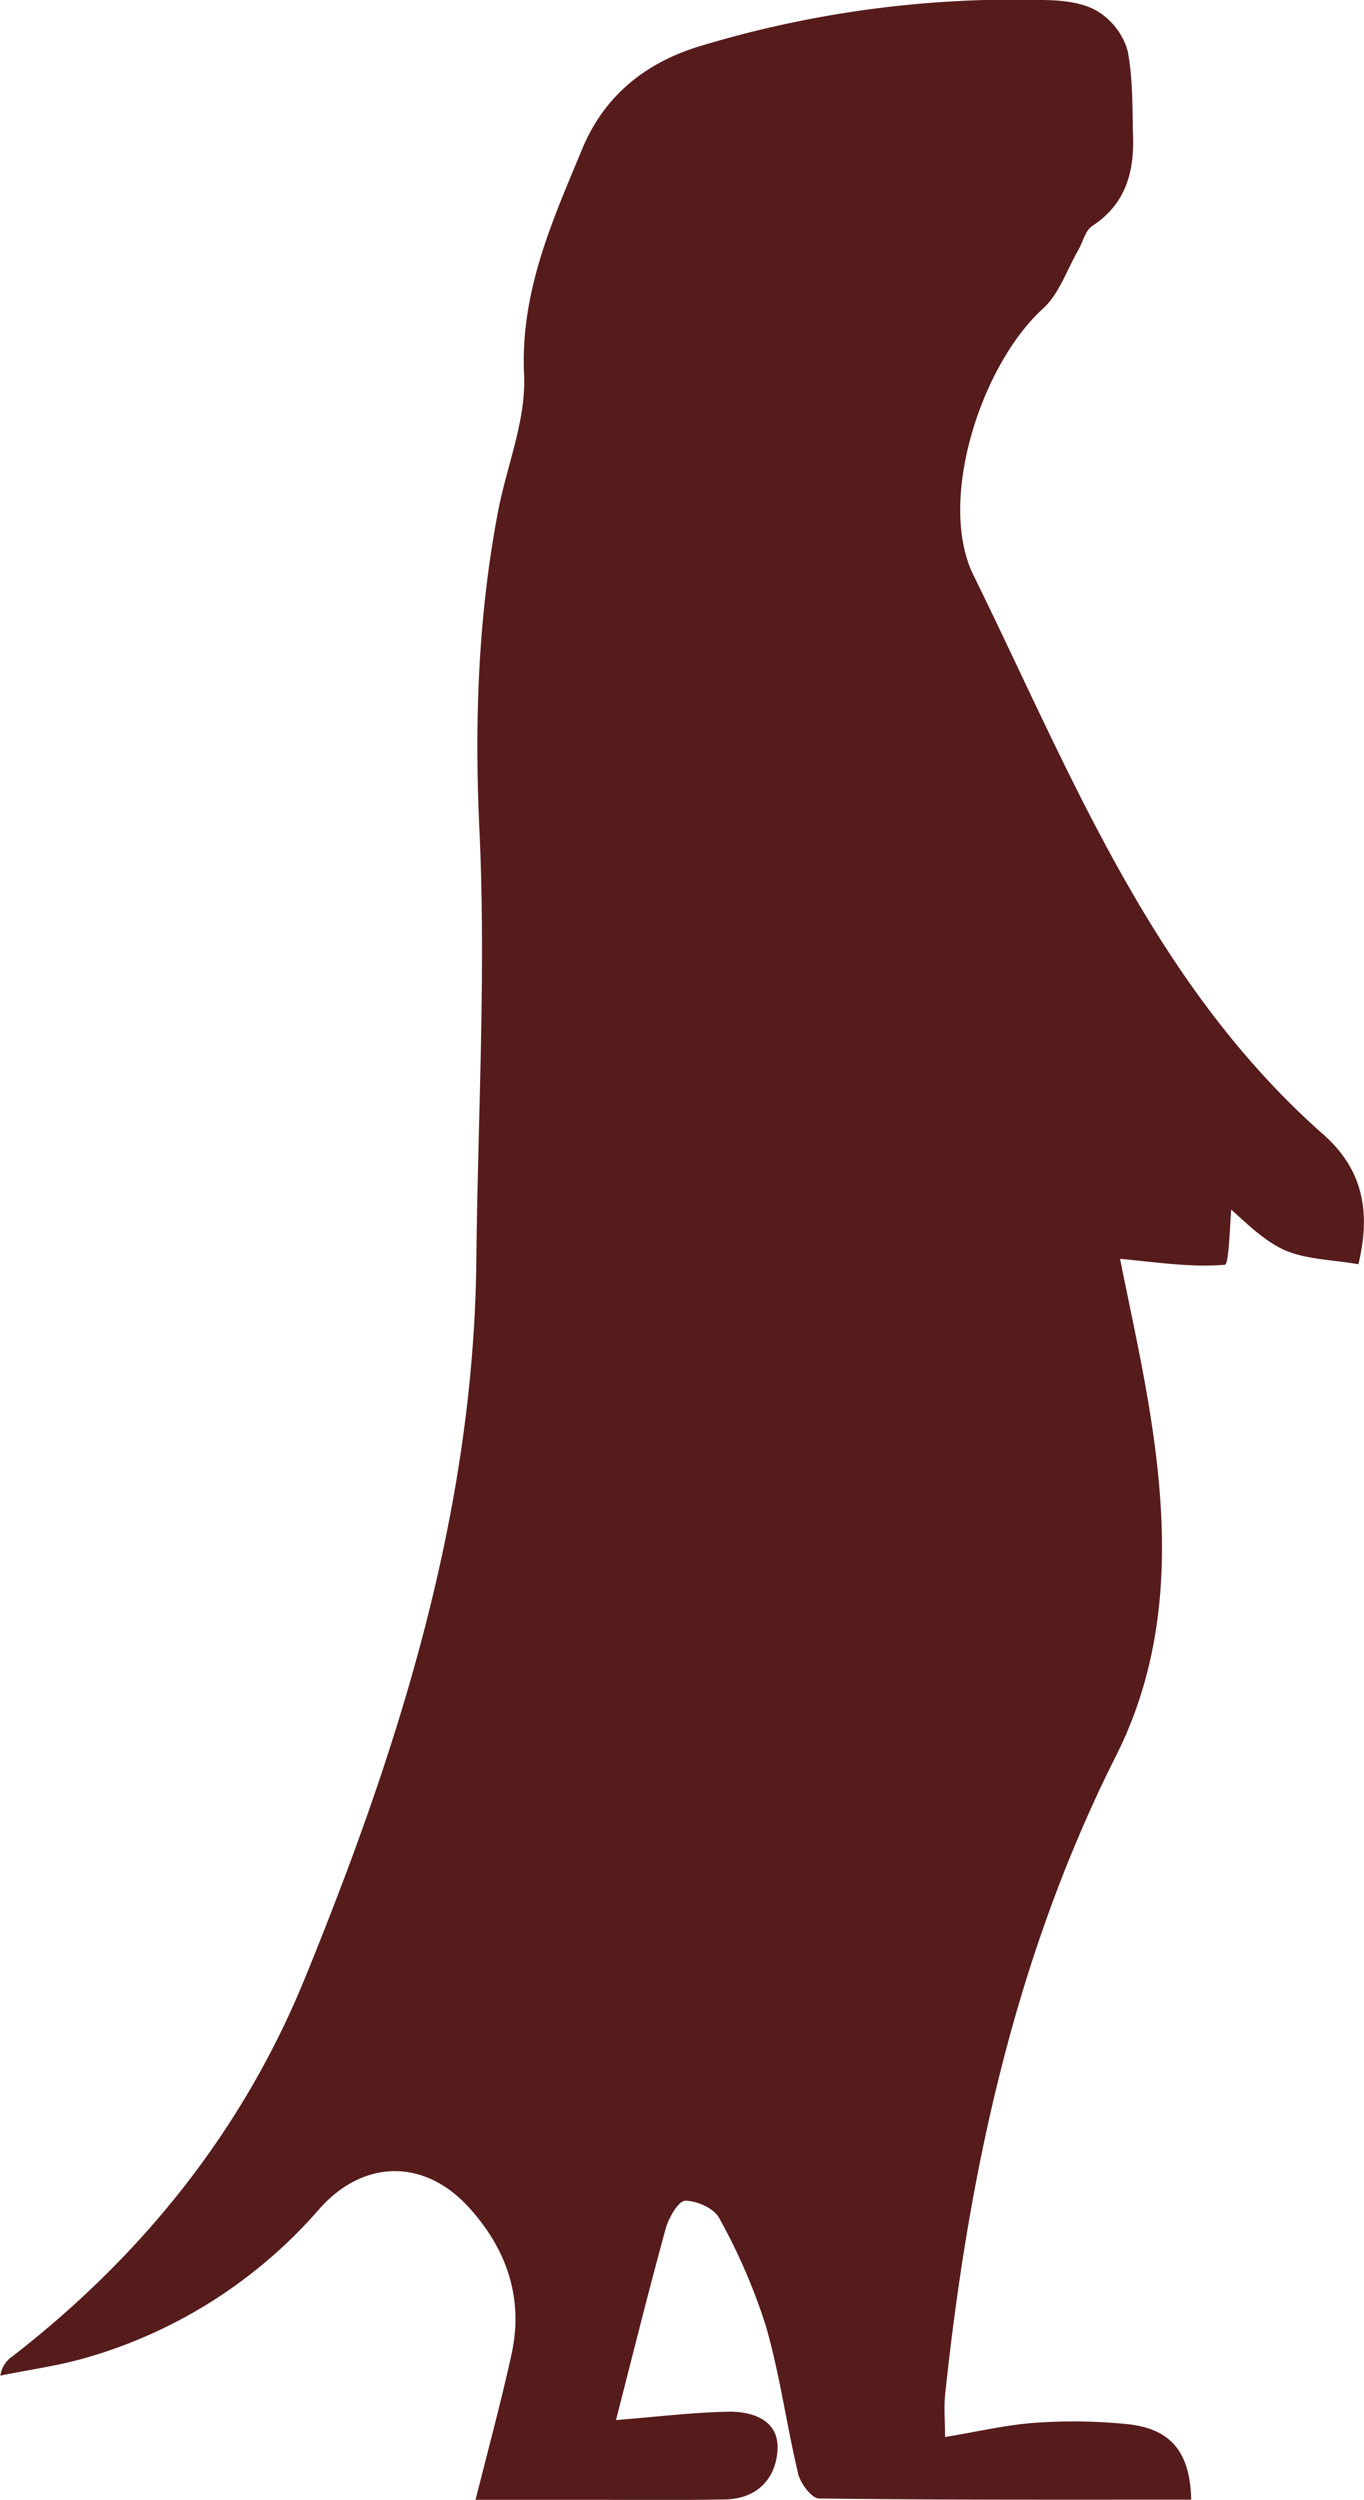 <svg id="Calque_1" data-name="Calque 1" xmlns="http://www.w3.org/2000/svg" viewBox="0 0 179.27 328.48"><defs><style>.cls-1{fill:#561b1b;}</style></defs><path class="cls-1" d="M141.38,303.68c2.17-8.45,4.25-16.83,6.53-25.15.39-1.43,1.67-3.65,2.57-3.67,1.53,0,3.81,1,4.48,2.31a77.62,77.62,0,0,1,6.1,14.09c1.85,6.38,2.72,13,4.27,19.51.31,1.27,1.78,3.21,2.74,3.22,16.3.2,32.6.15,48.91.15-.15-6.31-2.71-9.38-8.54-9.94a71.41,71.41,0,0,0-12-.16c-3.77.27-7.5,1.16-11.81,1.87,0-2-.16-3.74,0-5.49,3.08-29.16,9.14-57.51,22.46-84,7.22-14.34,6.94-29.63,4.49-45-1.14-7.16-2.75-14.24-3.95-20.32,4.5.4,9.19,1.16,13.77.78.59,0,.67-6.1,1-9.37l-1.71.79c2.72,2.22,5.17,5,8.26,6.51,2.91,1.39,6.49,1.38,10,2,1.6-6.58.78-12.3-4.6-17.05-22.58-19.93-33.2-47.47-46-73.52-4.77-9.73,1-27.59,9.15-35,2.13-1.93,3.14-5.1,4.65-7.72.61-1.05.91-2.55,1.82-3.13,4.3-2.81,5.5-6.92,5.37-11.66-.11-3.8,0-7.67-.71-11.34a9,9,0,0,0-3.93-5.2c-1.86-1.14-4.44-1.43-6.72-1.49a142.73,142.73,0,0,0-45.85,6.14C145-5.92,139.77-1.56,136.93,5.28,133,14.76,128.79,24,129.3,34.94c.28,6-2.3,12-3.44,18.05-2.62,13.81-3.09,27.63-2.43,41.75.88,18.75-.21,37.6-.4,56.41-.33,33.25-10.2,64.3-22.59,94.6C92.3,265.67,79.07,282.14,62,295.35a3.62,3.62,0,0,0-1.53,2.49c3.74-.76,7.55-1.28,11.21-2.33a64,64,0,0,0,30.75-19.61c5.75-6.47,13.73-6.59,19.56-.22,5,5.47,7.28,11.94,5.66,19.35-1.35,6.16-3,12.25-4.73,19.13h15.32c5.83,0,11.66.06,17.5-.05,4.18-.08,6.66-2.73,6.87-6.53s-3.11-5-6.26-5C151.52,302.66,146.74,303.26,141.38,303.68Z" transform="translate(-60.42 14.31)"/></svg>